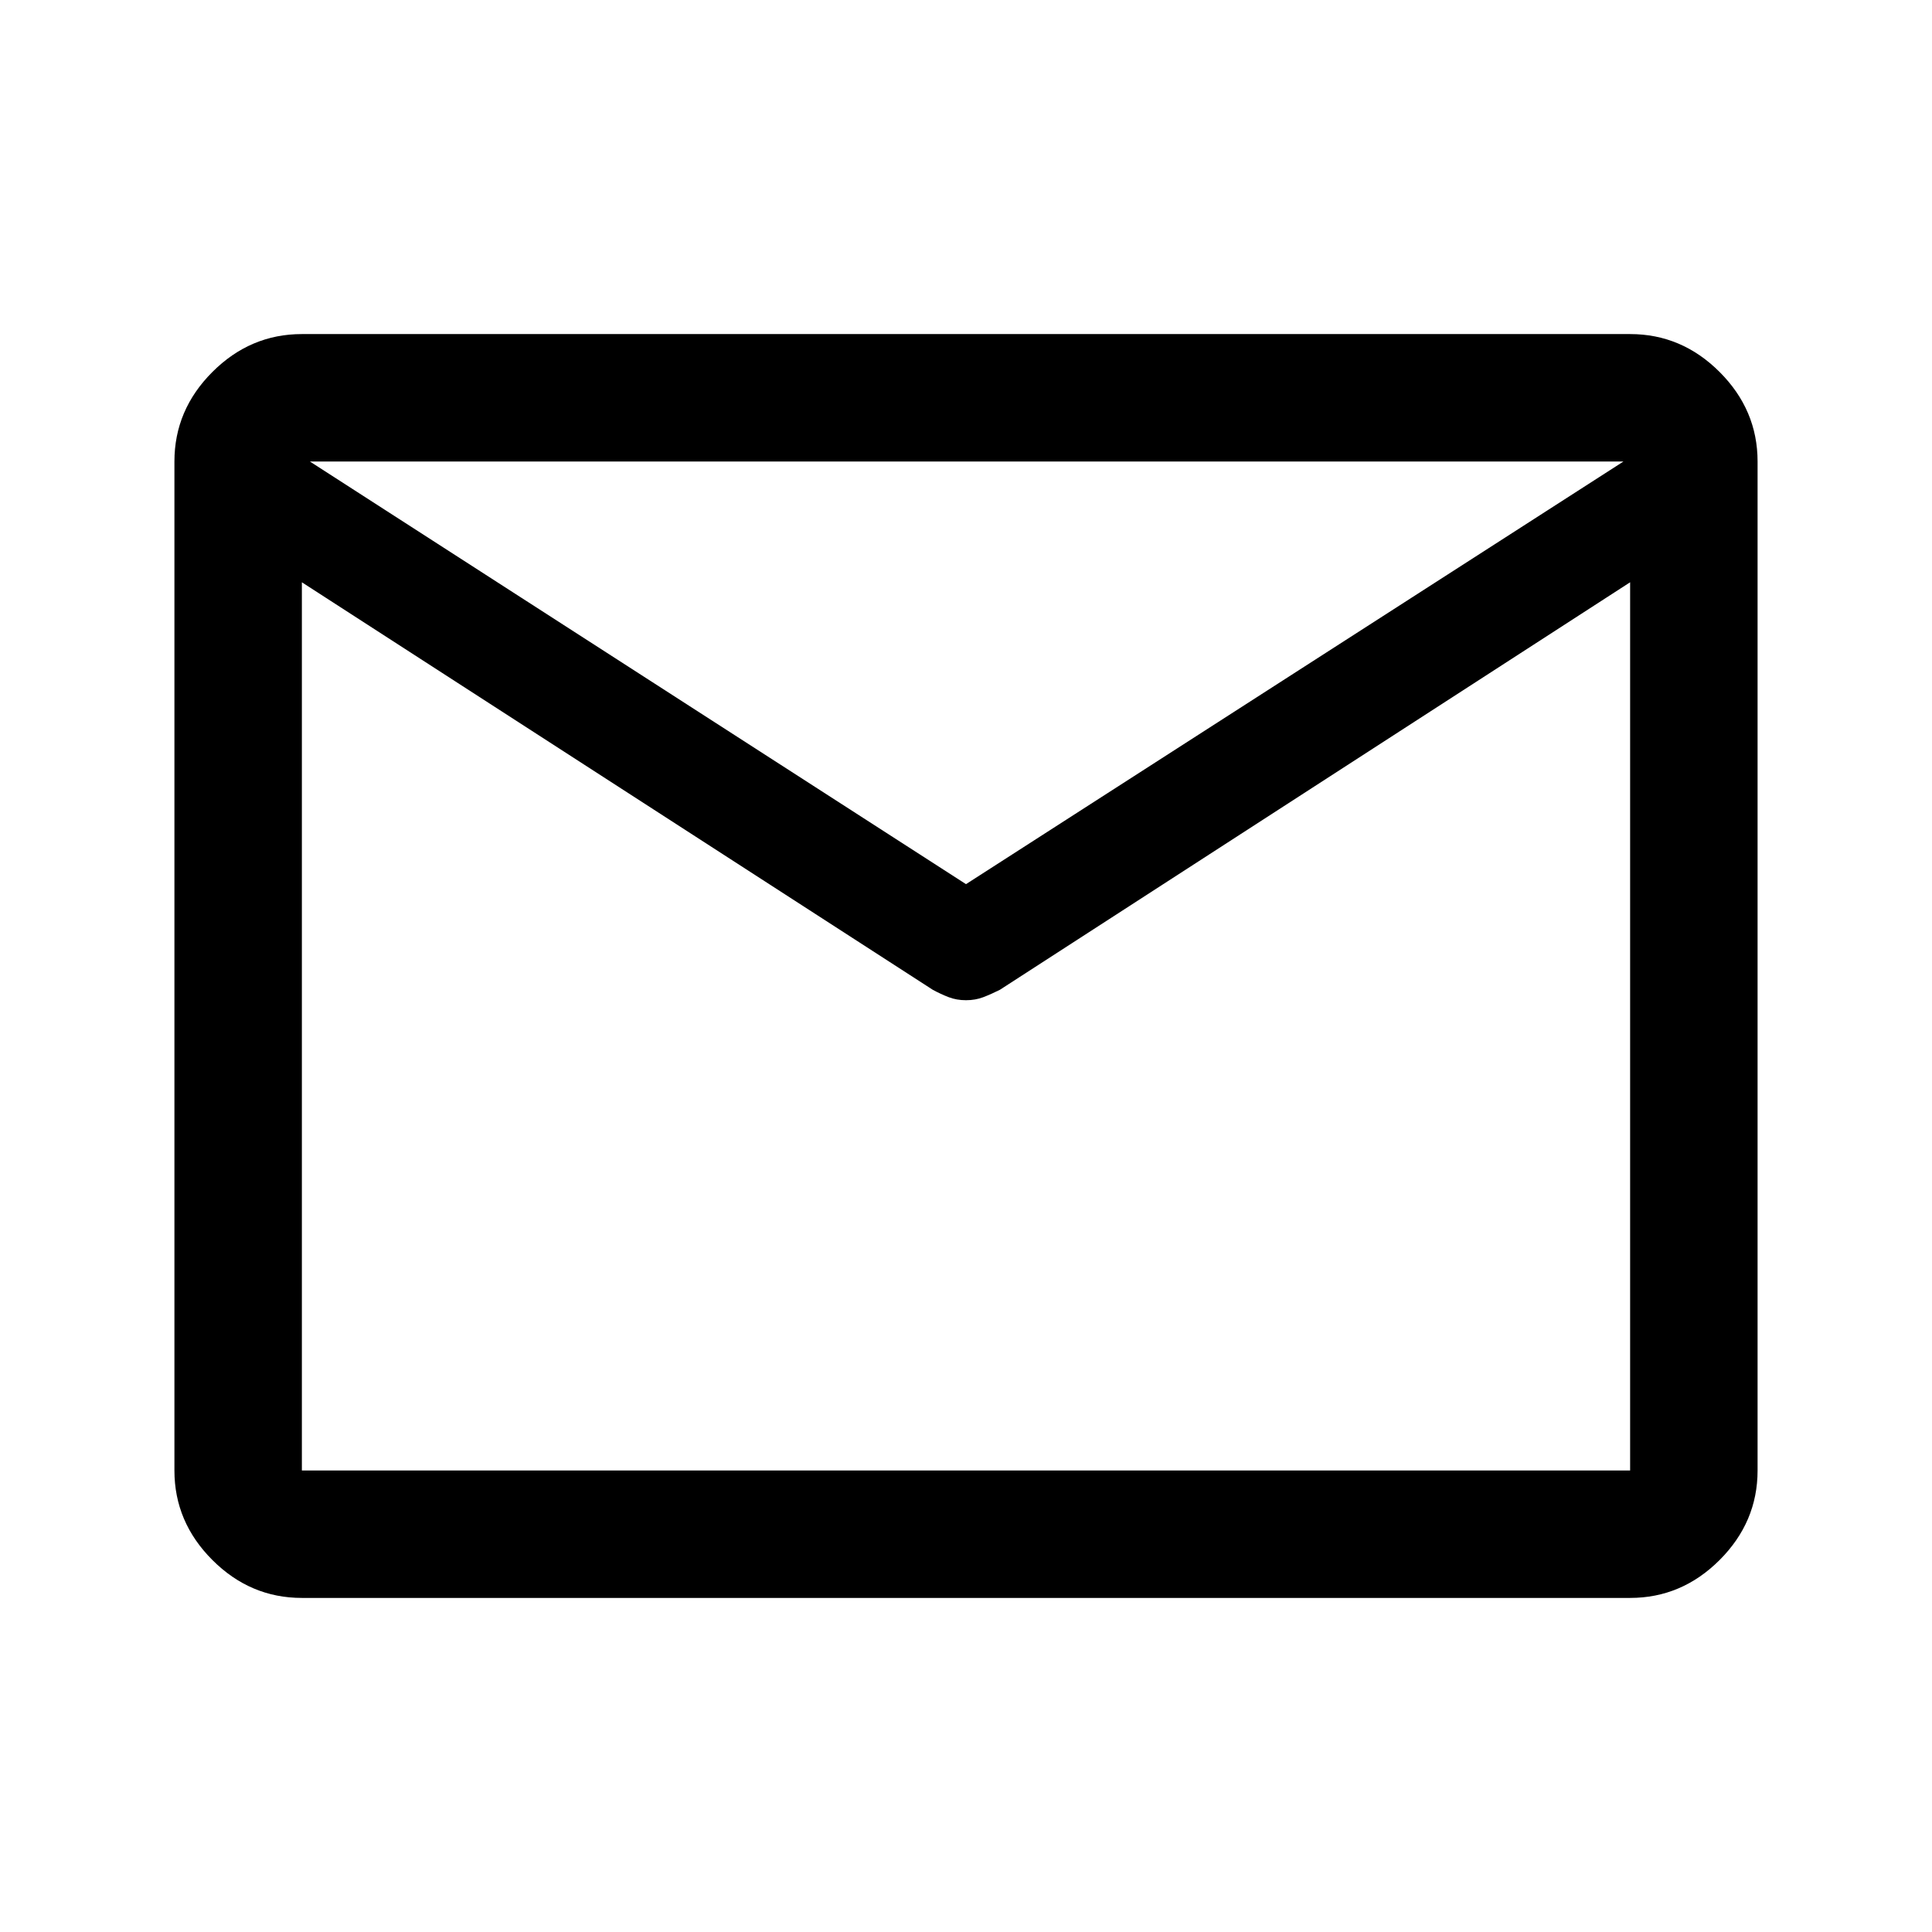 <svg xmlns="http://www.w3.org/2000/svg" height="40" viewBox="0 -960 960 960" width="40"><path d="M150-166q-25.63 0-44.48-18.85-18.85-18.86-18.85-44.48v-501.34q0-25.62 18.85-44.48Q124.37-794 150-794h660q25.63 0 44.48 18.85 18.85 18.86 18.85 44.48v501.34q0 25.62-18.85 44.48Q835.63-166 810-166H150Zm660-504.67-313.17 202.5q-4.33 2.17-8.25 3.67-3.91 1.5-8.58 1.5t-8.58-1.5q-3.92-1.5-7.92-3.67L150-670.67v441.34h660v-441.34Zm-330 150 326.67-210H154l326 210Zm-330-150v7.5-43.22.59-24.87V-706v-.61V-663.12v-7.53 441.32-441.34Z"/></svg>
